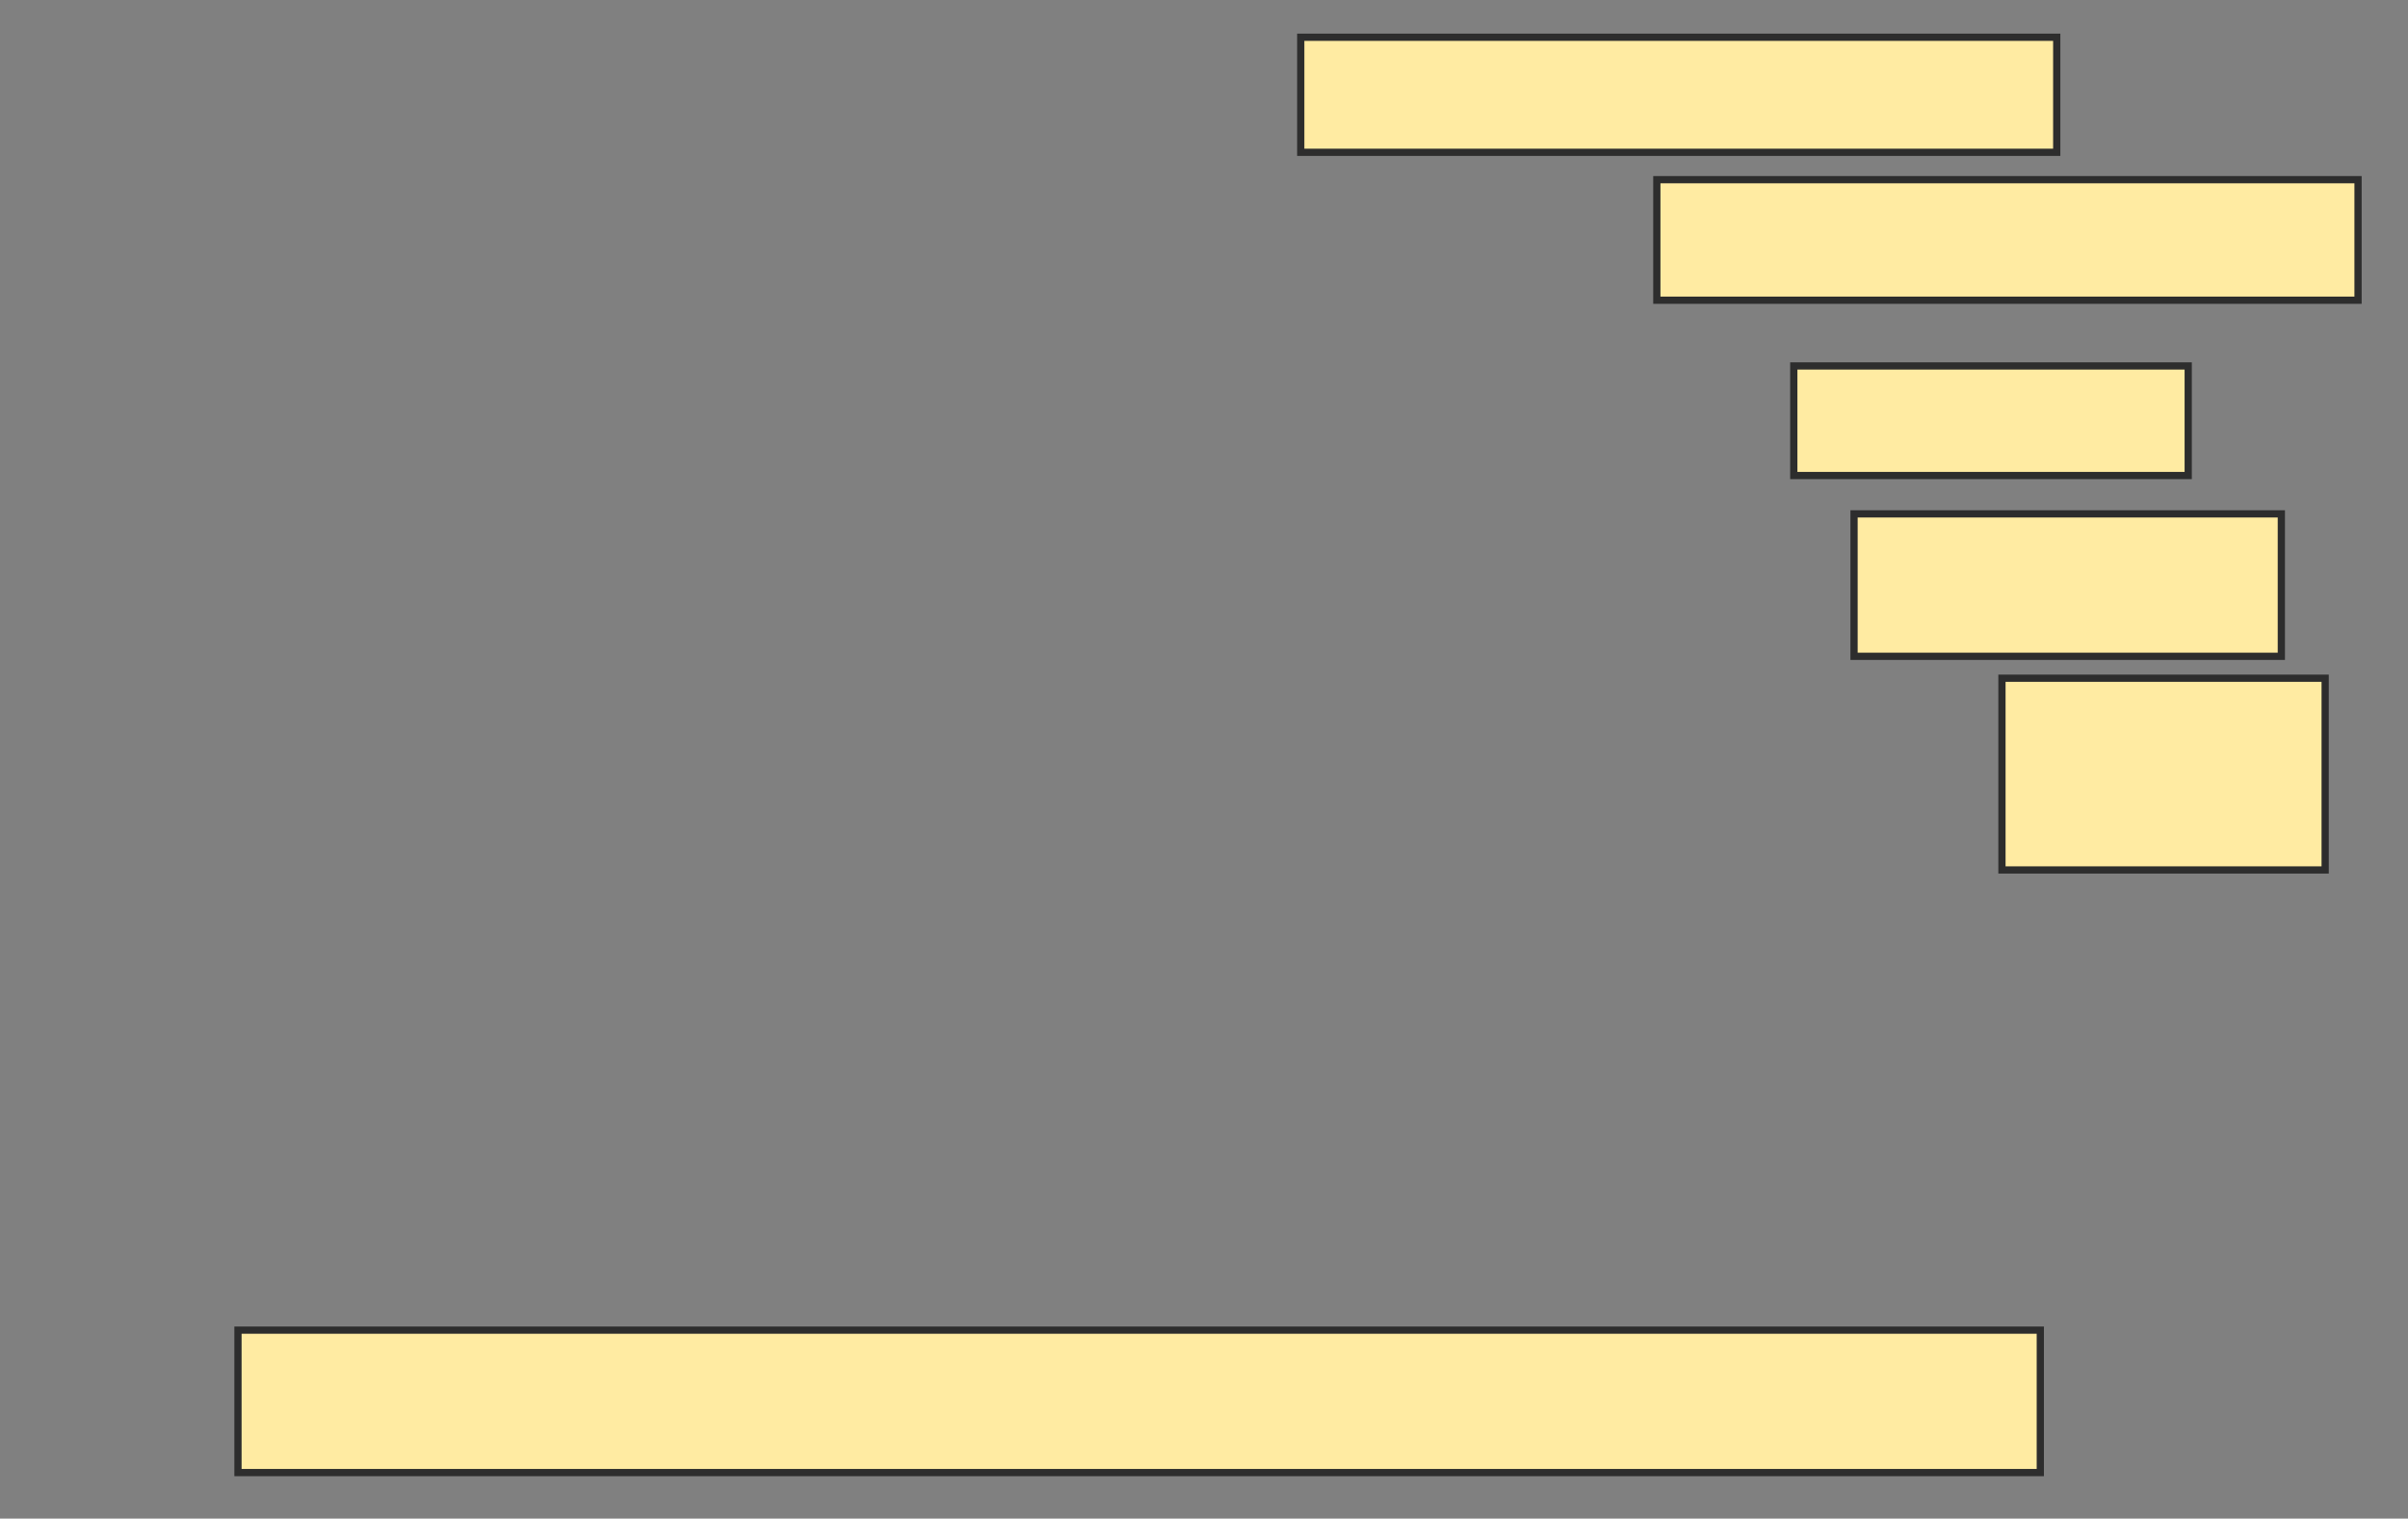 <svg xmlns="http://www.w3.org/2000/svg" width="333" height="210">
 <rect width="100%" height="100%" fill="#808080" stroke="none"/>
 <!-- Created with Image Occlusion Enhanced -->
 <g>
  <title>Labels</title>
 </g>
 <g>
  <title>Masks</title>
  <rect id="d552d638a8eb4f9daf66c3f3d412a5c3-ao-1" height="19.697" width="249.242" y="183.939" x="32.909" stroke-linecap="null" stroke-linejoin="null" stroke-dasharray="null" stroke="#2D2D2D" fill="#FFEBA2"/>
  
  <rect id="d552d638a8eb4f9daf66c3f3d412a5c3-ao-3" height="26.515" width="44.697" y="93.788" x="276.848" stroke-linecap="null" stroke-linejoin="null" stroke-dasharray="null" stroke="#2D2D2D" fill="#FFEBA2"/>
  <rect id="d552d638a8eb4f9daf66c3f3d412a5c3-ao-4" height="19.697" width="59.091" y="71.061" x="256.394" stroke-linecap="null" stroke-linejoin="null" stroke-dasharray="null" stroke="#2D2D2D" fill="#FFEBA2"/>
  <rect id="d552d638a8eb4f9daf66c3f3d412a5c3-ao-5" height="15.152" width="54.545" y="50.606" x="248.061" stroke-linecap="null" stroke-linejoin="null" stroke-dasharray="null" stroke="#2D2D2D" fill="#FFEBA2"/>
  <rect id="d552d638a8eb4f9daf66c3f3d412a5c3-ao-6" height="16.667" width="96.97" y="24.848" x="229.121" stroke-linecap="null" stroke-linejoin="null" stroke-dasharray="null" stroke="#2D2D2D" fill="#FFEBA2"/>
  <rect id="d552d638a8eb4f9daf66c3f3d412a5c3-ao-7" height="15.909" width="104.545" y="5.152" x="179.879" stroke-linecap="null" stroke-linejoin="null" stroke-dasharray="null" stroke="#2D2D2D" fill="#FFEBA2"/>
 </g>
</svg>